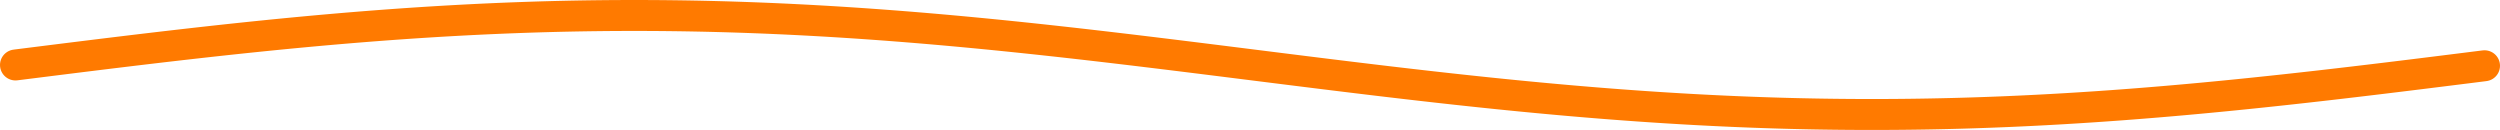 <svg width="3232" height="168" viewBox="0 0 3232 168" fill="none" xmlns="http://www.w3.org/2000/svg">
<path d="M20 84L28 82.995L36 81.99L44 80.985L52 79.981L60 78.979L68 77.977L76 76.977L84 75.979L92 74.982L100 73.988L108 72.996L116 72.008L124 71.022L132 70.039L140 69.059L148 68.084L156 67.112L164 66.145L172 65.181L180 64.223L188 63.269L196 62.321L204 61.378L212 60.44L220 59.508L228 58.583L236 57.663L244 56.75L252 55.844L260 54.945L268 54.053L276 53.168L284 52.291L292 51.421L300 50.56L308 49.707L316 48.862L324 48.027L332 47.2L340 46.382L348 45.573L356 44.774L364 43.984L372 43.205L380 42.435L388 41.676L396 40.927L404 40.189L412 39.462L420 38.745L428 38.04L436 37.346L444 36.664L452 35.993L460 35.334L468 34.687L476 34.052L484 33.43L492 32.82L500 32.223L508 31.638L516 31.067L524 30.508L532 29.963L540 29.431L548 28.913L556 28.408L564 27.916L572 27.439L580 26.976L588 26.526L596 26.091L604 25.67L612 25.264L620 24.872L628 24.494L636 24.132L644 23.784L652 23.451L660 23.132L668 22.829L676 22.541L684 22.268L692 22.011L700 21.768L708 21.541L716 21.33L724 21.134L732 20.953L740 20.788L748 20.639L756 20.505L764 20.387L772 20.284L780 20.197L788 20.126L796 20.071L804 20.032L812 20.008L820 20L828 20.008L836 20.032L844 20.071L852 20.126L860 20.197L868 20.284L876 20.387L884 20.505L892 20.639L900 20.788L908 20.953L916 21.134L924 21.33L932 21.541L940 21.768L948 22.011L956 22.268L964 22.541L972 22.829L980 23.132L988 23.451L996 23.784L1004 24.132L1012 24.494L1020 24.872L1028 25.264L1036 25.67L1044 26.091L1052 26.526L1060 26.976L1068 27.439L1076 27.916L1084 28.408L1092 28.913L1100 29.431L1108 29.963L1116 30.508L1124 31.067L1132 31.638L1140 32.223L1148 32.82L1156 33.43L1164 34.052L1172 34.687L1180 35.334L1188 35.993L1196 36.664L1204 37.346L1212 38.04L1220 38.745L1228 39.462L1236 40.189L1244 40.927L1252 41.676L1260 42.435L1268 43.205L1276 43.984L1284 44.774L1292 45.573L1300 46.382L1308 47.2L1316 48.027L1324 48.862L1332 49.707L1340 50.56L1348 51.421L1356 52.291L1364 53.168L1372 54.053L1380 54.945L1388 55.844L1396 56.75L1404 57.663L1412 58.583L1420 59.508L1428 60.44L1436 61.378L1444 62.321L1452 63.269L1460 64.223L1468 65.181L1476 66.145L1484 67.112L1492 68.084L1500 69.059L1508 70.039L1516 71.022L1524 72.008L1532 72.996L1540 73.988L1548 74.982L1556 75.979L1564 76.977L1572 77.977L1580 78.979L1588 79.981L1596 80.985L1604 81.99L1612 82.995L1620 84L1628 85.005L1636 86.01L1644 87.015L1652 88.019L1660 89.021L1668 90.023L1676 91.023L1684 92.021L1692 93.018L1700 94.012L1708 95.004L1716 95.992L1724 96.978L1732 97.961L1740 98.941L1748 99.916L1756 100.888L1764 101.855L1772 102.819L1780 103.777L1788 104.731L1796 105.679L1804 106.622L1812 107.56L1820 108.492L1828 109.417L1836 110.337L1844 111.25L1852 112.156L1860 113.055L1868 113.948L1876 114.832L1884 115.709L1892 116.579L1900 117.44L1908 118.293L1916 119.137L1924 119.973L1932 120.8L1940 121.618L1948 122.427L1956 123.226L1964 124.016L1972 124.795L1980 125.565L1988 126.324L1996 127.073L2004 127.811L2012 128.538L2020 129.255L2028 129.96L2036 130.654L2044 131.336L2052 132.007L2060 132.666L2068 133.313L2076 133.948L2084 134.57L2092 135.18L2100 135.777L2108 136.362L2116 136.933L2124 137.492L2132 138.037L2140 138.569L2148 139.087L2156 139.592L2164 140.084L2172 140.561L2180 141.024L2188 141.474L2196 141.909L2204 142.33L2212 142.736L2220 143.128L2228 143.506L2236 143.868L2244 144.216L2252 144.549L2260 144.868L2268 145.171L2276 145.459L2284 145.732L2292 145.989L2300 146.232L2308 146.459L2316 146.67L2324 146.866L2332 147.047L2340 147.212L2348 147.362L2356 147.495L2364 147.614L2372 147.716L2380 147.803L2388 147.874L2396 147.929L2404 147.968L2412 147.992L2420 148L2428 147.992L2436 147.968L2444 147.929L2452 147.874L2460 147.803L2468 147.716L2476 147.614L2484 147.495L2492 147.362L2500 147.212L2508 147.047L2516 146.866L2524 146.67L2532 146.459L2540 146.232L2548 145.989L2556 145.732L2564 145.459L2572 145.171L2580 144.868L2588 144.549L2596 144.216L2604 143.868L2612 143.506L2620 143.128L2628 142.736L2636 142.33L2644 141.909L2652 141.474L2660 141.024L2668 140.561L2676 140.084L2684 139.592L2692 139.087L2700 138.569L2708 138.037L2716 137.492L2724 136.933L2732 136.362L2740 135.777L2748 135.18L2756 134.57L2764 133.948L2772 133.313L2780 132.666L2788 132.007L2796 131.336L2804 130.654L2812 129.96L2820 129.255L2828 128.538L2836 127.811L2844 127.073L2852 126.324L2860 125.565L2868 124.795L2876 124.016L2884 123.226L2892 122.427L2900 121.618L2908 120.8L2916 119.973L2924 119.137L2932 118.293L2940 117.44L2948 116.579L2956 115.709L2964 114.832L2972 113.948L2980 113.055L2988 112.156L2996 111.25L3004 110.337L3012 109.417L3020 108.492L3028 107.56L3036 106.622L3044 105.679L3052 104.731L3060 103.777L3068 102.819L3076 101.855L3084 100.888L3092 99.916L3100 98.941L3108 97.961L3116 96.978L3124 95.992L3132 95.004L3140 94.012L3148 93.018L3156 92.021L3164 91.023L3172 90.023L3180 89.021L3188 88.019L3196 87.015L3204 86.01L3212 85.005" stroke="#FF7A00" stroke-width="40" stroke-miterlimit="10" stroke-linecap="round" stroke-linejoin="round"/>
</svg>
